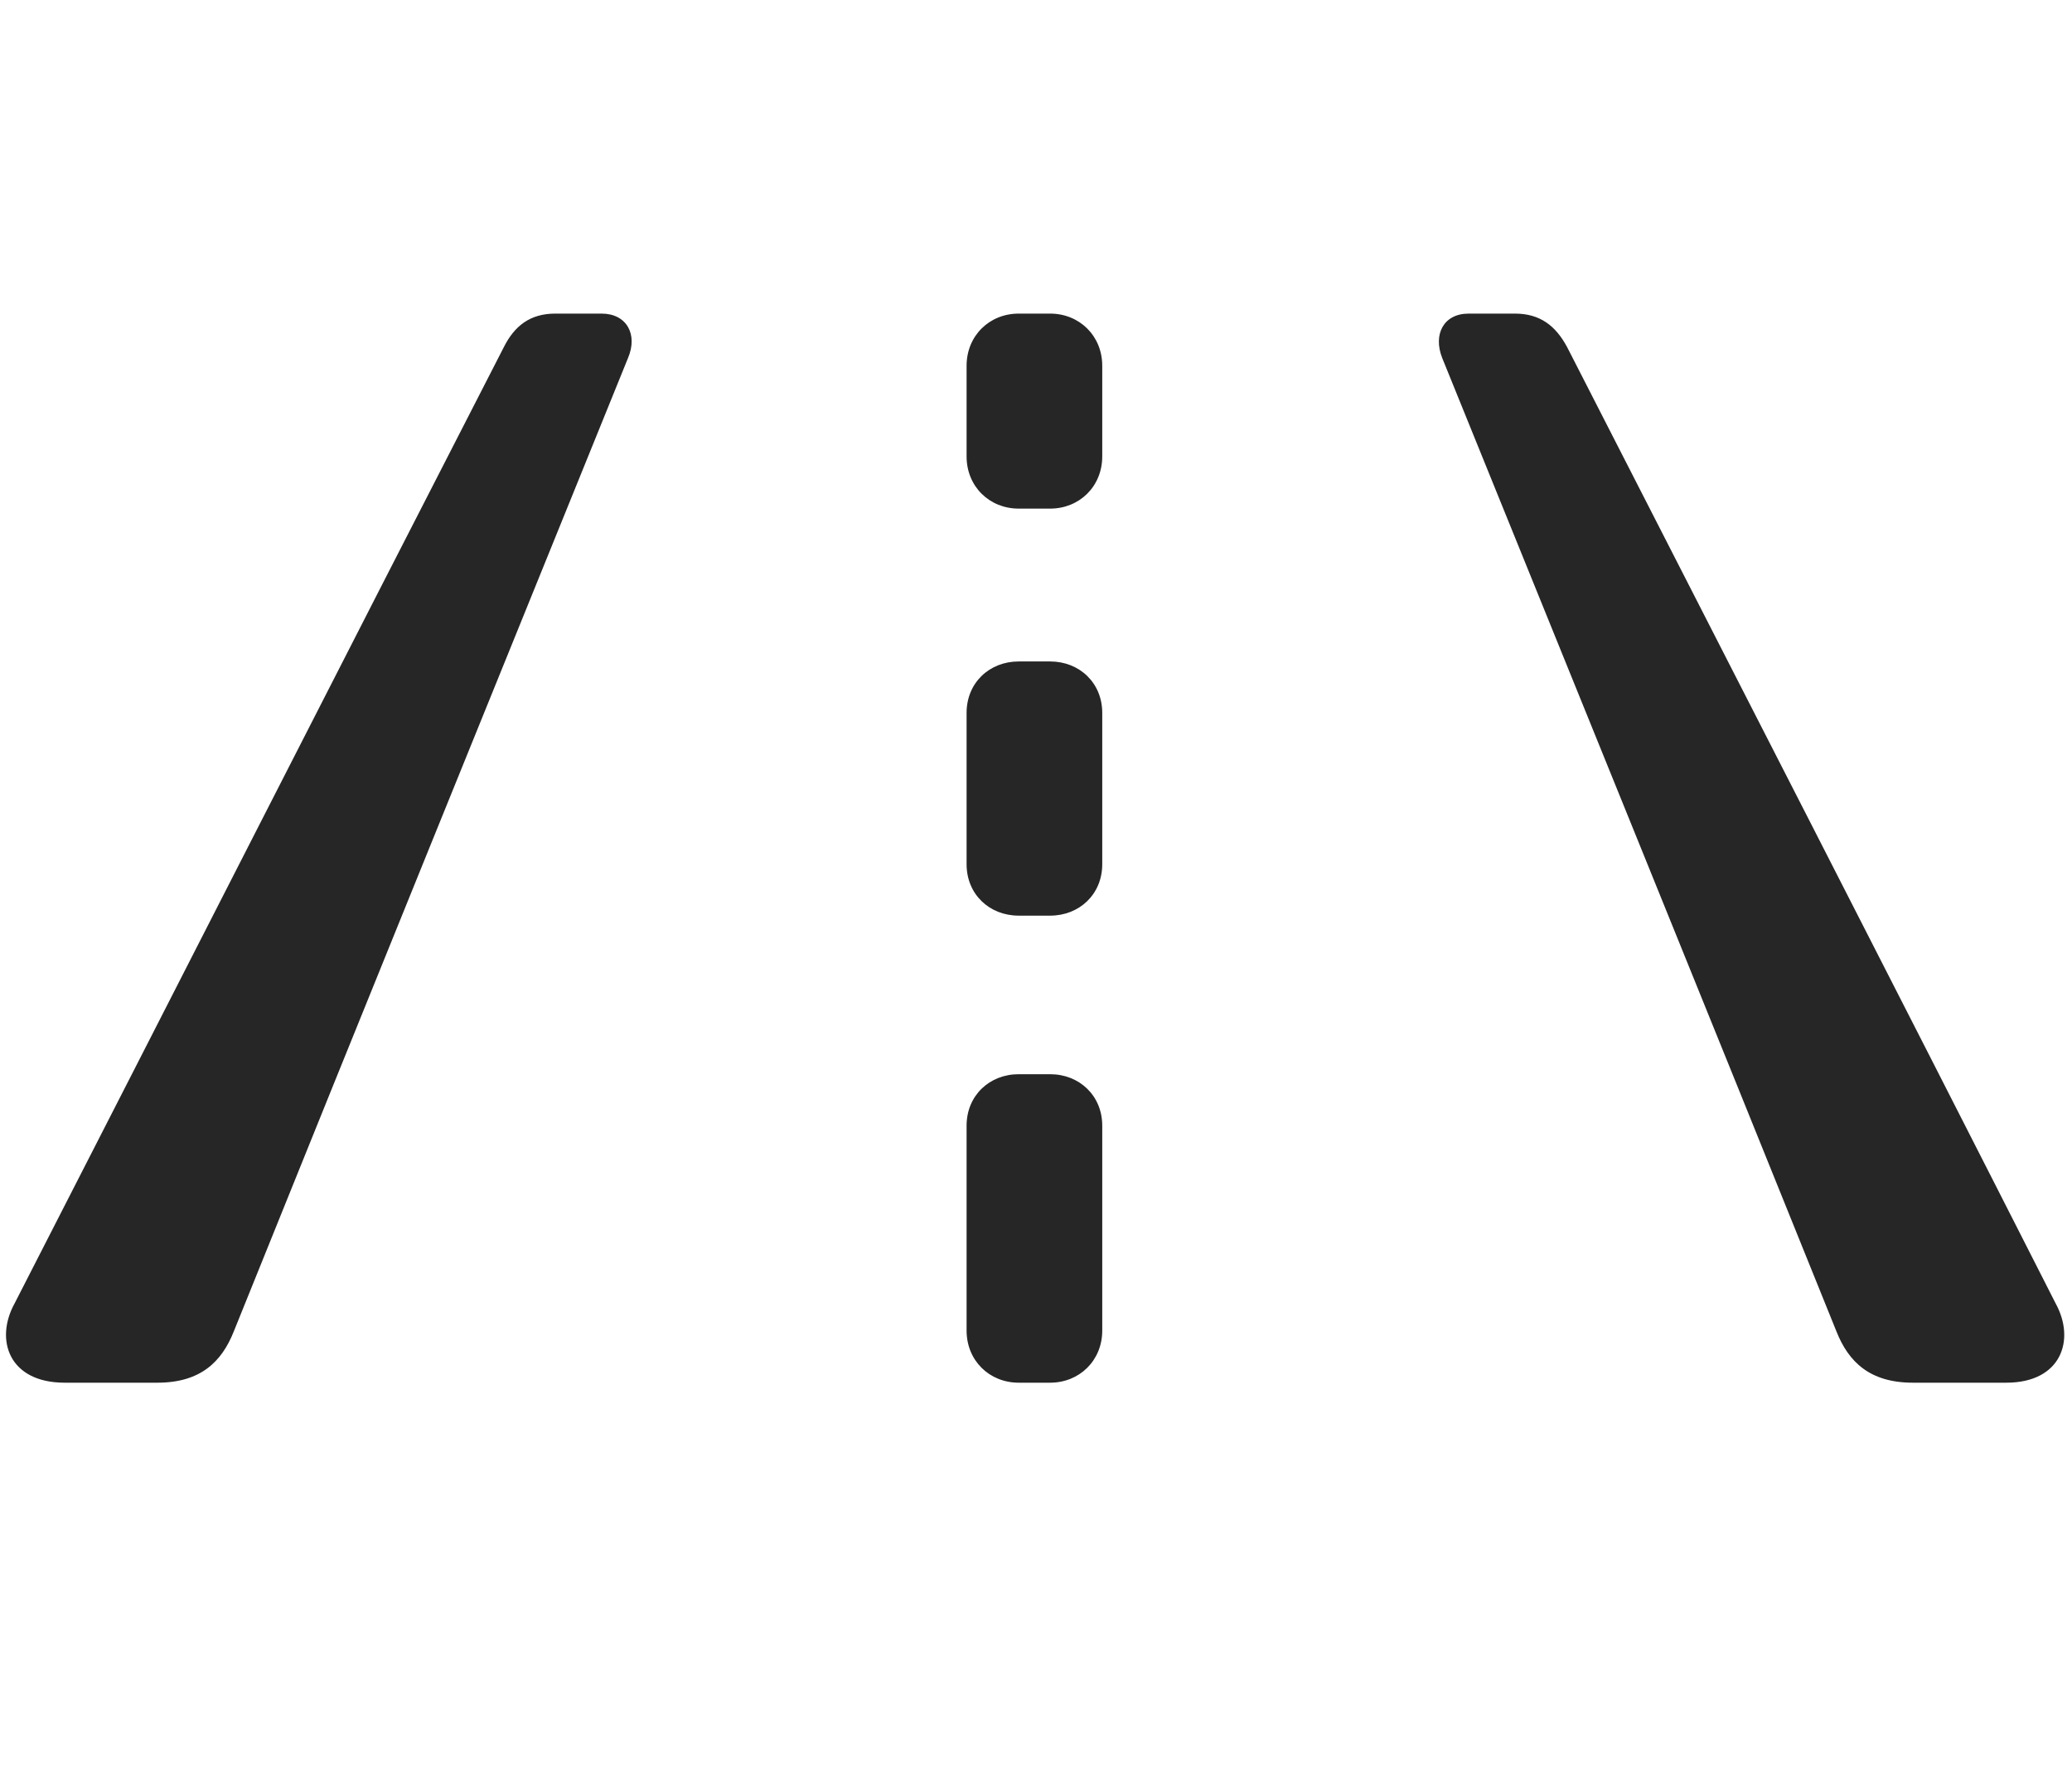 <svg width="34" height="29" viewBox="0 0 34 29" fill="currentColor" xmlns="http://www.w3.org/2000/svg">
<g clip-path="url(#clip0_2207_36207)">
<path d="M1.06 22.689H2.583C3.286 22.689 3.638 22.35 3.837 21.846C5.982 16.525 8.15 11.193 10.306 5.873C10.47 5.486 10.282 5.146 9.872 5.146H9.111C8.7 5.146 8.443 5.346 8.267 5.697C5.583 10.924 2.923 16.15 0.239 21.389C-0.089 21.986 0.146 22.689 1.06 22.689ZM31.388 22.689H32.923C33.825 22.689 34.06 21.986 33.732 21.389C31.071 16.15 28.388 10.924 25.716 5.697C25.528 5.346 25.271 5.146 24.86 5.146H24.099C23.689 5.146 23.513 5.486 23.665 5.873C25.821 11.193 27.989 16.525 30.134 21.846C30.333 22.35 30.685 22.689 31.388 22.689ZM16.716 8.346H17.232C17.712 8.346 18.087 7.982 18.087 7.49C18.087 6.998 18.087 6.494 18.087 6.002C18.087 5.51 17.712 5.146 17.232 5.146H16.716C16.235 5.146 15.861 5.51 15.861 6.002C15.861 6.494 15.861 6.998 15.861 7.49C15.861 7.982 16.235 8.346 16.716 8.346ZM16.716 15.025H17.232C17.712 15.025 18.087 14.674 18.087 14.182C18.087 13.361 18.087 12.518 18.087 11.697C18.087 11.205 17.712 10.854 17.232 10.854H16.716C16.235 10.854 15.861 11.205 15.861 11.697C15.861 12.518 15.861 13.361 15.861 14.182C15.861 14.674 16.235 15.025 16.716 15.025ZM16.716 22.689H17.232C17.712 22.689 18.087 22.326 18.087 21.834C18.087 20.721 18.087 19.596 18.087 18.471C18.087 17.979 17.712 17.627 17.232 17.627H16.716C16.235 17.627 15.861 17.979 15.861 18.471C15.861 19.596 15.861 20.721 15.861 21.834C15.861 22.326 16.235 22.689 16.716 22.689Z" fill="currentColor" fill-opacity="0.85"/>
</g>
<defs>
<clipPath id="clip0_2207_36207">
<rect width="33.774" height="17.566" fill="currentColor" transform="translate(0.099 5.123)"/>
</clipPath>
</defs>
</svg>
